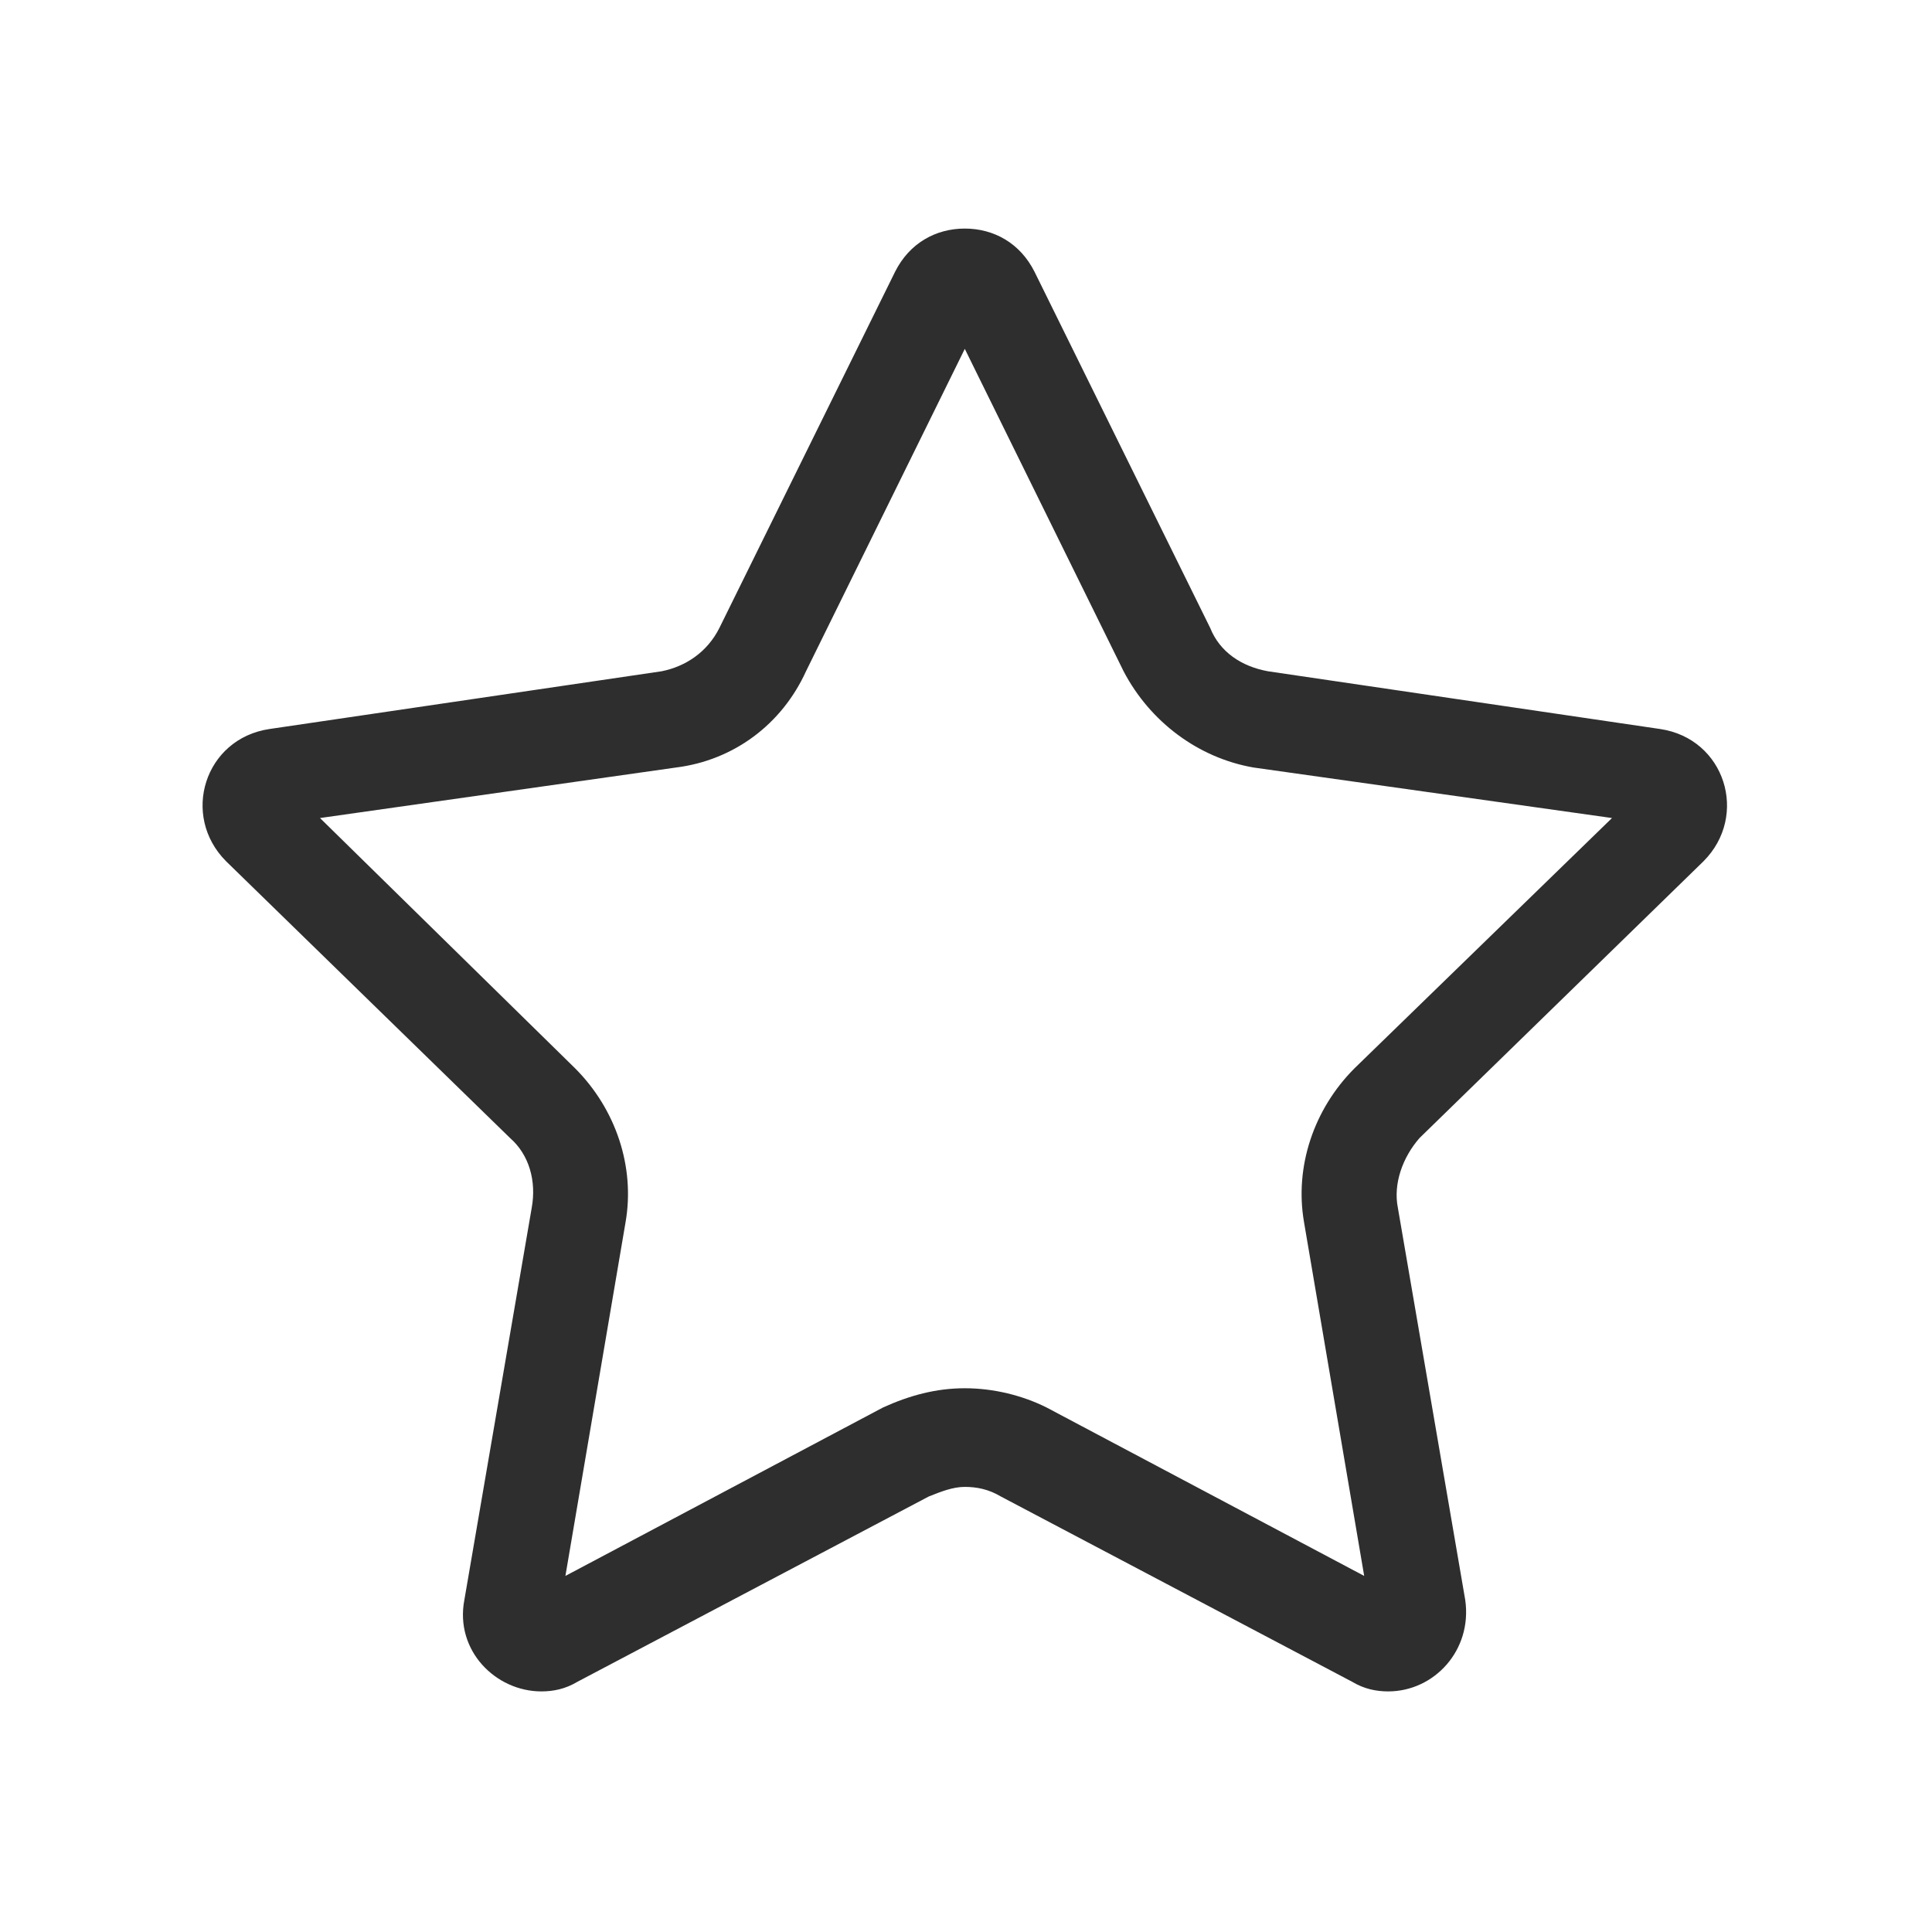 <?xml version="1.0" encoding="utf-8"?>
<!-- Generator: Adobe Illustrator 24.1.1, SVG Export Plug-In . SVG Version: 6.00 Build 0)  -->
<svg version="1.1" id="Capa_1" xmlns="http://www.w3.org/2000/svg" xmlns:xlink="http://www.w3.org/1999/xlink" x="0px" y="0px"
	 viewBox="0 0 80.3 80.3" style="enable-background:new 0 0 80.3 80.3;" xml:space="preserve">
<style type="text/css">
	.st0{fill:none;}
	.st1{fill:#2E2E2E;}
</style>
<path class="st0" d="M0.1-0.1h80v80h-80V-0.1z"/>
<g>
	<path class="st1" d="M40.1,14.5l6.6,13.4c1.1,2.1,3.1,3.6,5.4,4L67,34L56.3,44.4c-1.7,1.7-2.5,4.1-2.1,6.4l2.5,14.7l-13.2-7
		c-1-0.5-2.2-0.8-3.4-0.8s-2.3,0.3-3.4,0.8l-13.2,7L26,50.8c0.4-2.3-0.4-4.7-2.1-6.4L13.3,34l14.8-2.1c2.4-0.3,4.4-1.8,5.4-4
		L40.1,14.5 M40.1,9.5c-1.2,0-2.3,0.6-2.9,1.8l-7.3,14.8c-0.5,1-1.4,1.6-2.4,1.8l-16.3,2.4c-2.7,0.4-3.7,3.6-1.8,5.5l11.8,11.5
		c0.8,0.7,1.1,1.8,0.9,2.9l-2.8,16.3c-0.4,2.1,1.3,3.8,3.2,3.8c0.5,0,1-0.1,1.5-0.4l14.6-7.7c0.5-0.2,1-0.4,1.5-0.4s1,0.1,1.5,0.4
		l14.6,7.7c0.5,0.3,1,0.4,1.5,0.4c1.9,0,3.5-1.7,3.2-3.8l-2.8-16.3c-0.2-1,0.2-2.1,0.9-2.9l11.8-11.5c1.9-1.9,0.9-5.1-1.8-5.5
		l-16.3-2.4c-1.1-0.2-2-0.8-2.4-1.8L43,11.3C42.4,10.1,41.3,9.5,40.1,9.5L40.1,9.5z"/>
</g>
</svg>
